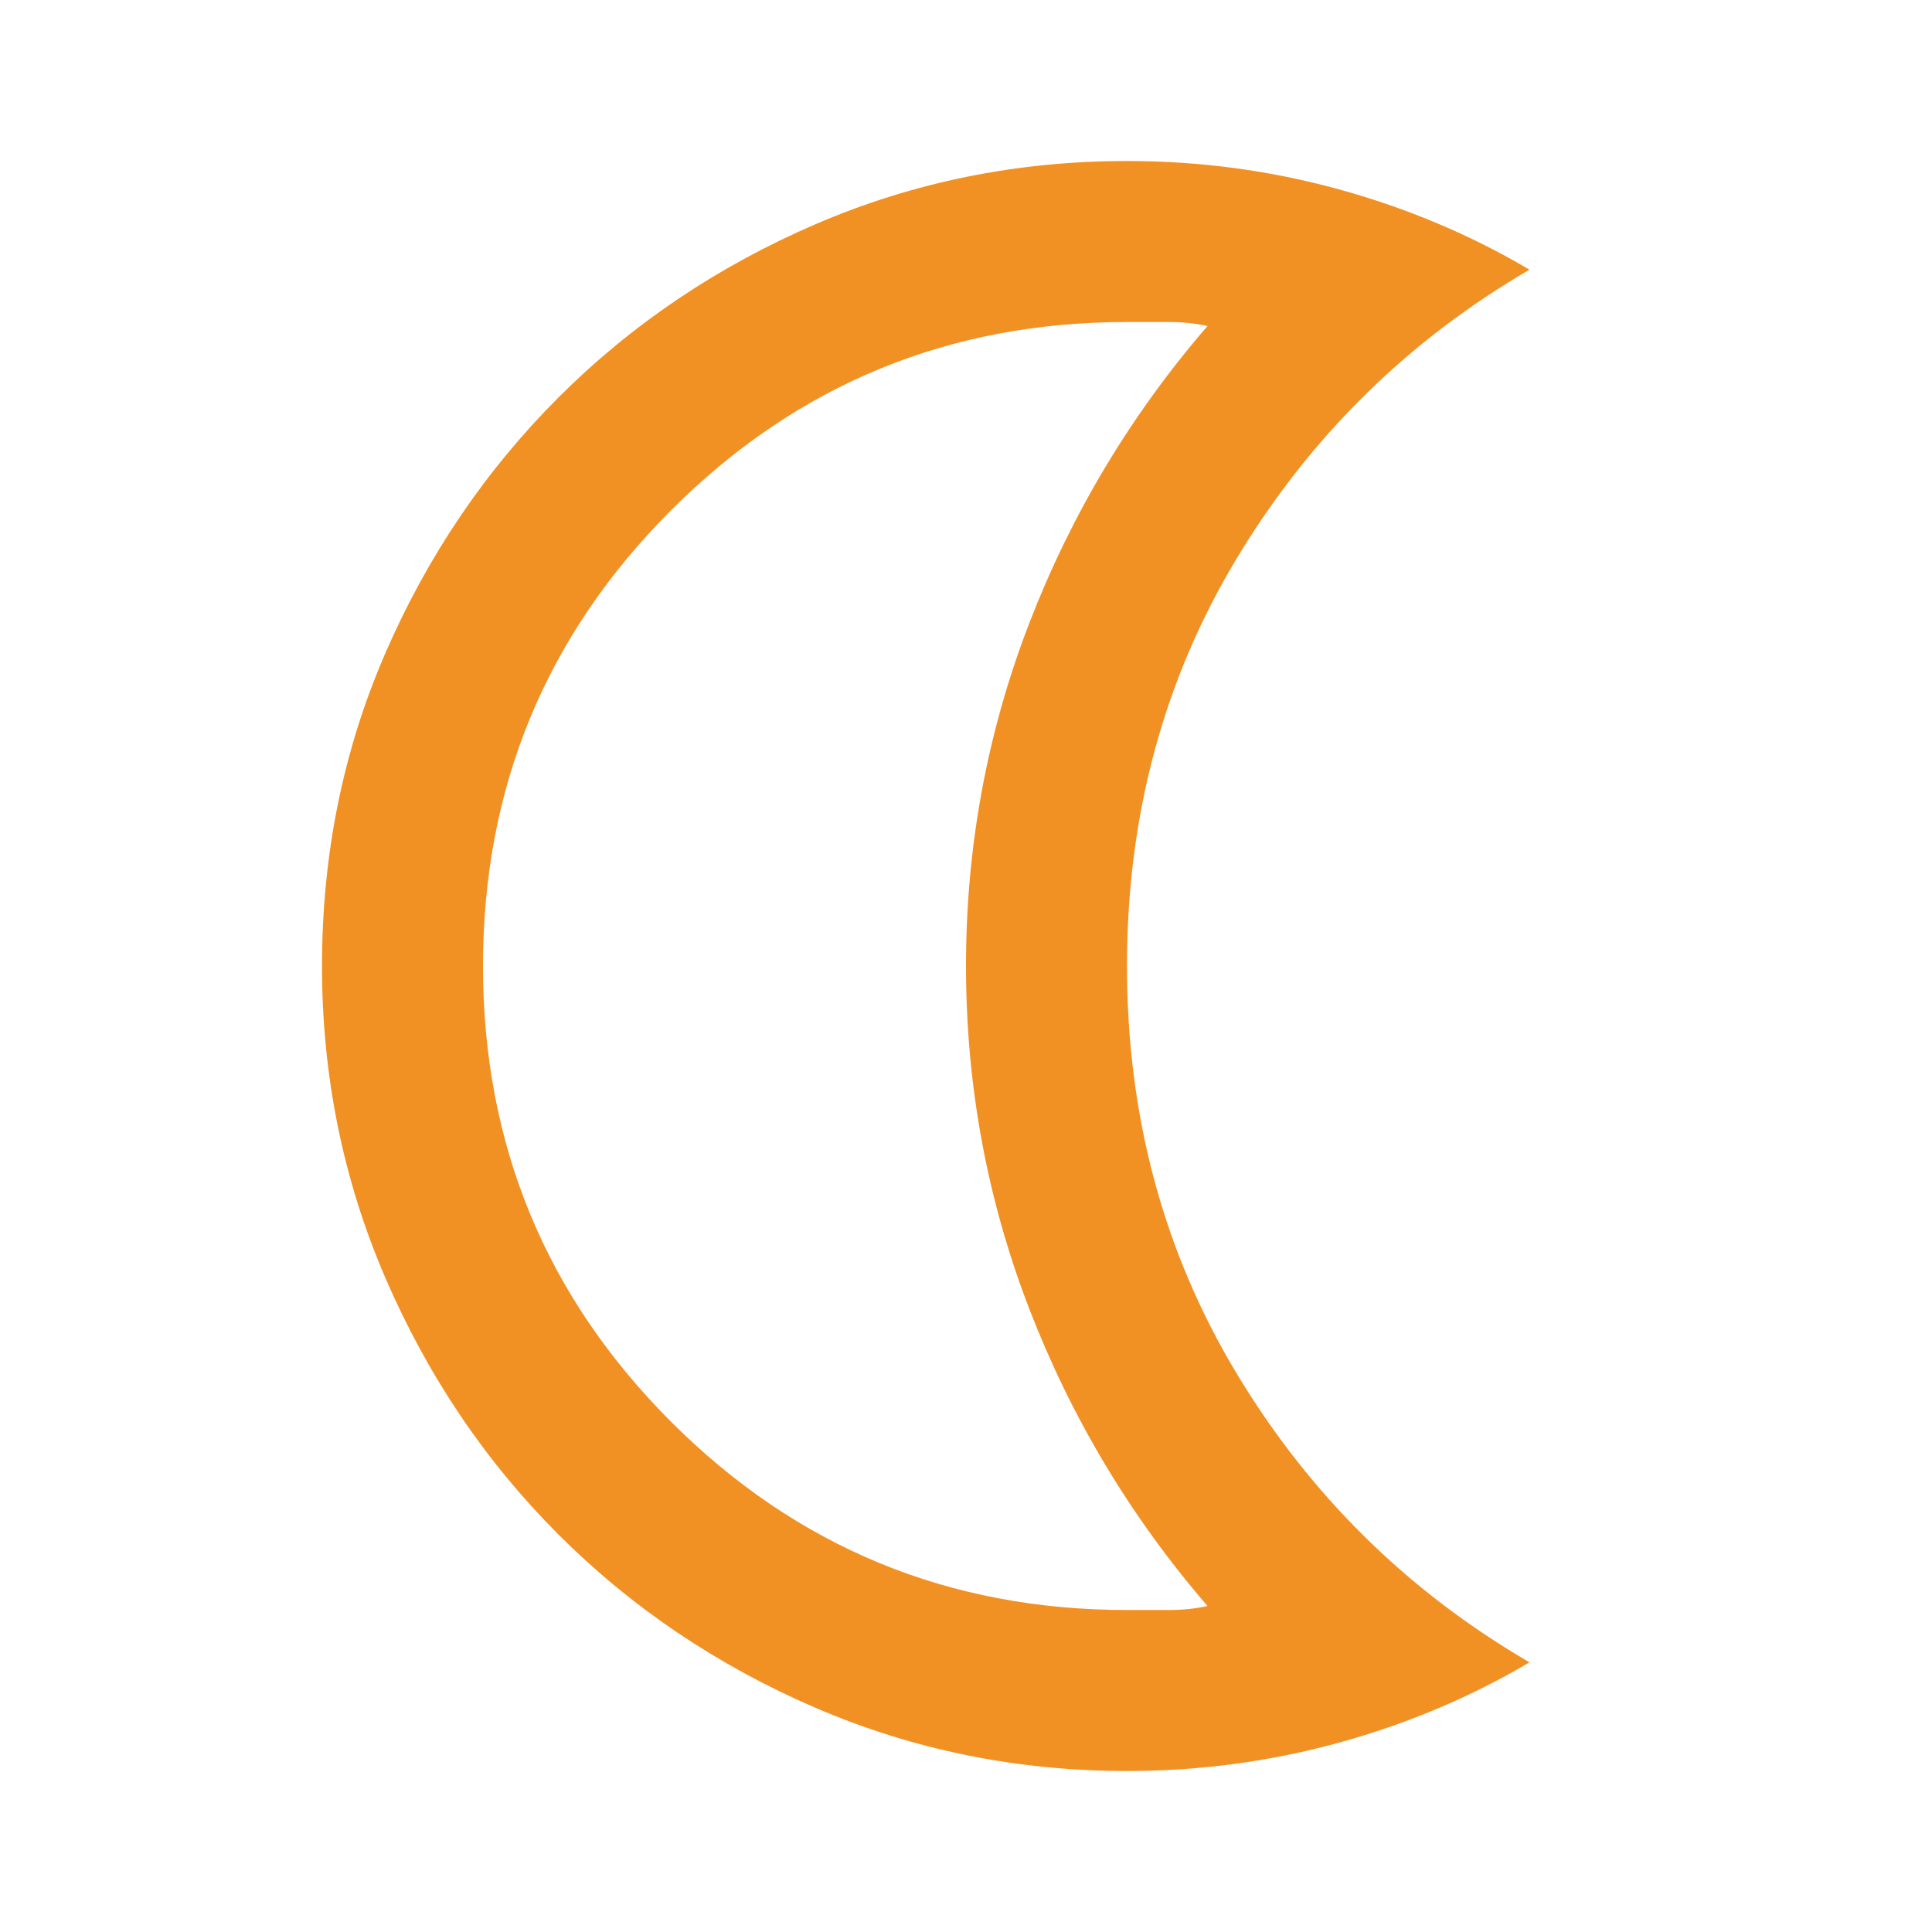 <svg width="36" height="36" viewBox="0 0 36 36" fill="none" xmlns="http://www.w3.org/2000/svg">
<mask id="mask0_1_144" style="mask-type:alpha" maskUnits="userSpaceOnUse" x="0" y="0" width="36" height="36">
<rect width="36" height="36" fill="#D9D9D9"/>
</mask>
<g mask="url(#mask0_1_144)">
<path d="M21 33C18.95 33 17.012 32.606 15.188 31.819C13.363 31.031 11.769 29.956 10.406 28.594C9.044 27.231 7.969 25.637 7.181 23.812C6.394 21.988 6 20.05 6 18C6 15.925 6.394 13.981 7.181 12.169C7.969 10.356 9.044 8.769 10.406 7.406C11.769 6.044 13.363 4.969 15.188 4.181C17.012 3.394 18.95 3 21 3C22.35 3 23.663 3.175 24.938 3.525C26.212 3.875 27.4 4.375 28.5 5.025C26.225 6.35 24.406 8.144 23.044 10.406C21.681 12.669 21 15.2 21 18C21 20.8 21.681 23.331 23.044 25.594C24.406 27.856 26.225 29.65 28.5 30.975C27.4 31.625 26.212 32.125 24.938 32.475C23.663 32.825 22.35 33 21 33ZM21 30H21.788C22.038 30 22.275 29.975 22.5 29.925C21.075 28.275 19.969 26.431 19.181 24.394C18.394 22.356 18 20.225 18 18C18 15.775 18.394 13.644 19.181 11.606C19.969 9.569 21.075 7.725 22.5 6.075C22.275 6.025 22.038 6 21.788 6H21C17.675 6 14.844 7.169 12.506 9.506C10.169 11.844 9 14.675 9 18C9 21.325 10.169 24.156 12.506 26.494C14.844 28.831 17.675 30 21 30Z" fill="#F29123"/>
</g>
</svg>

